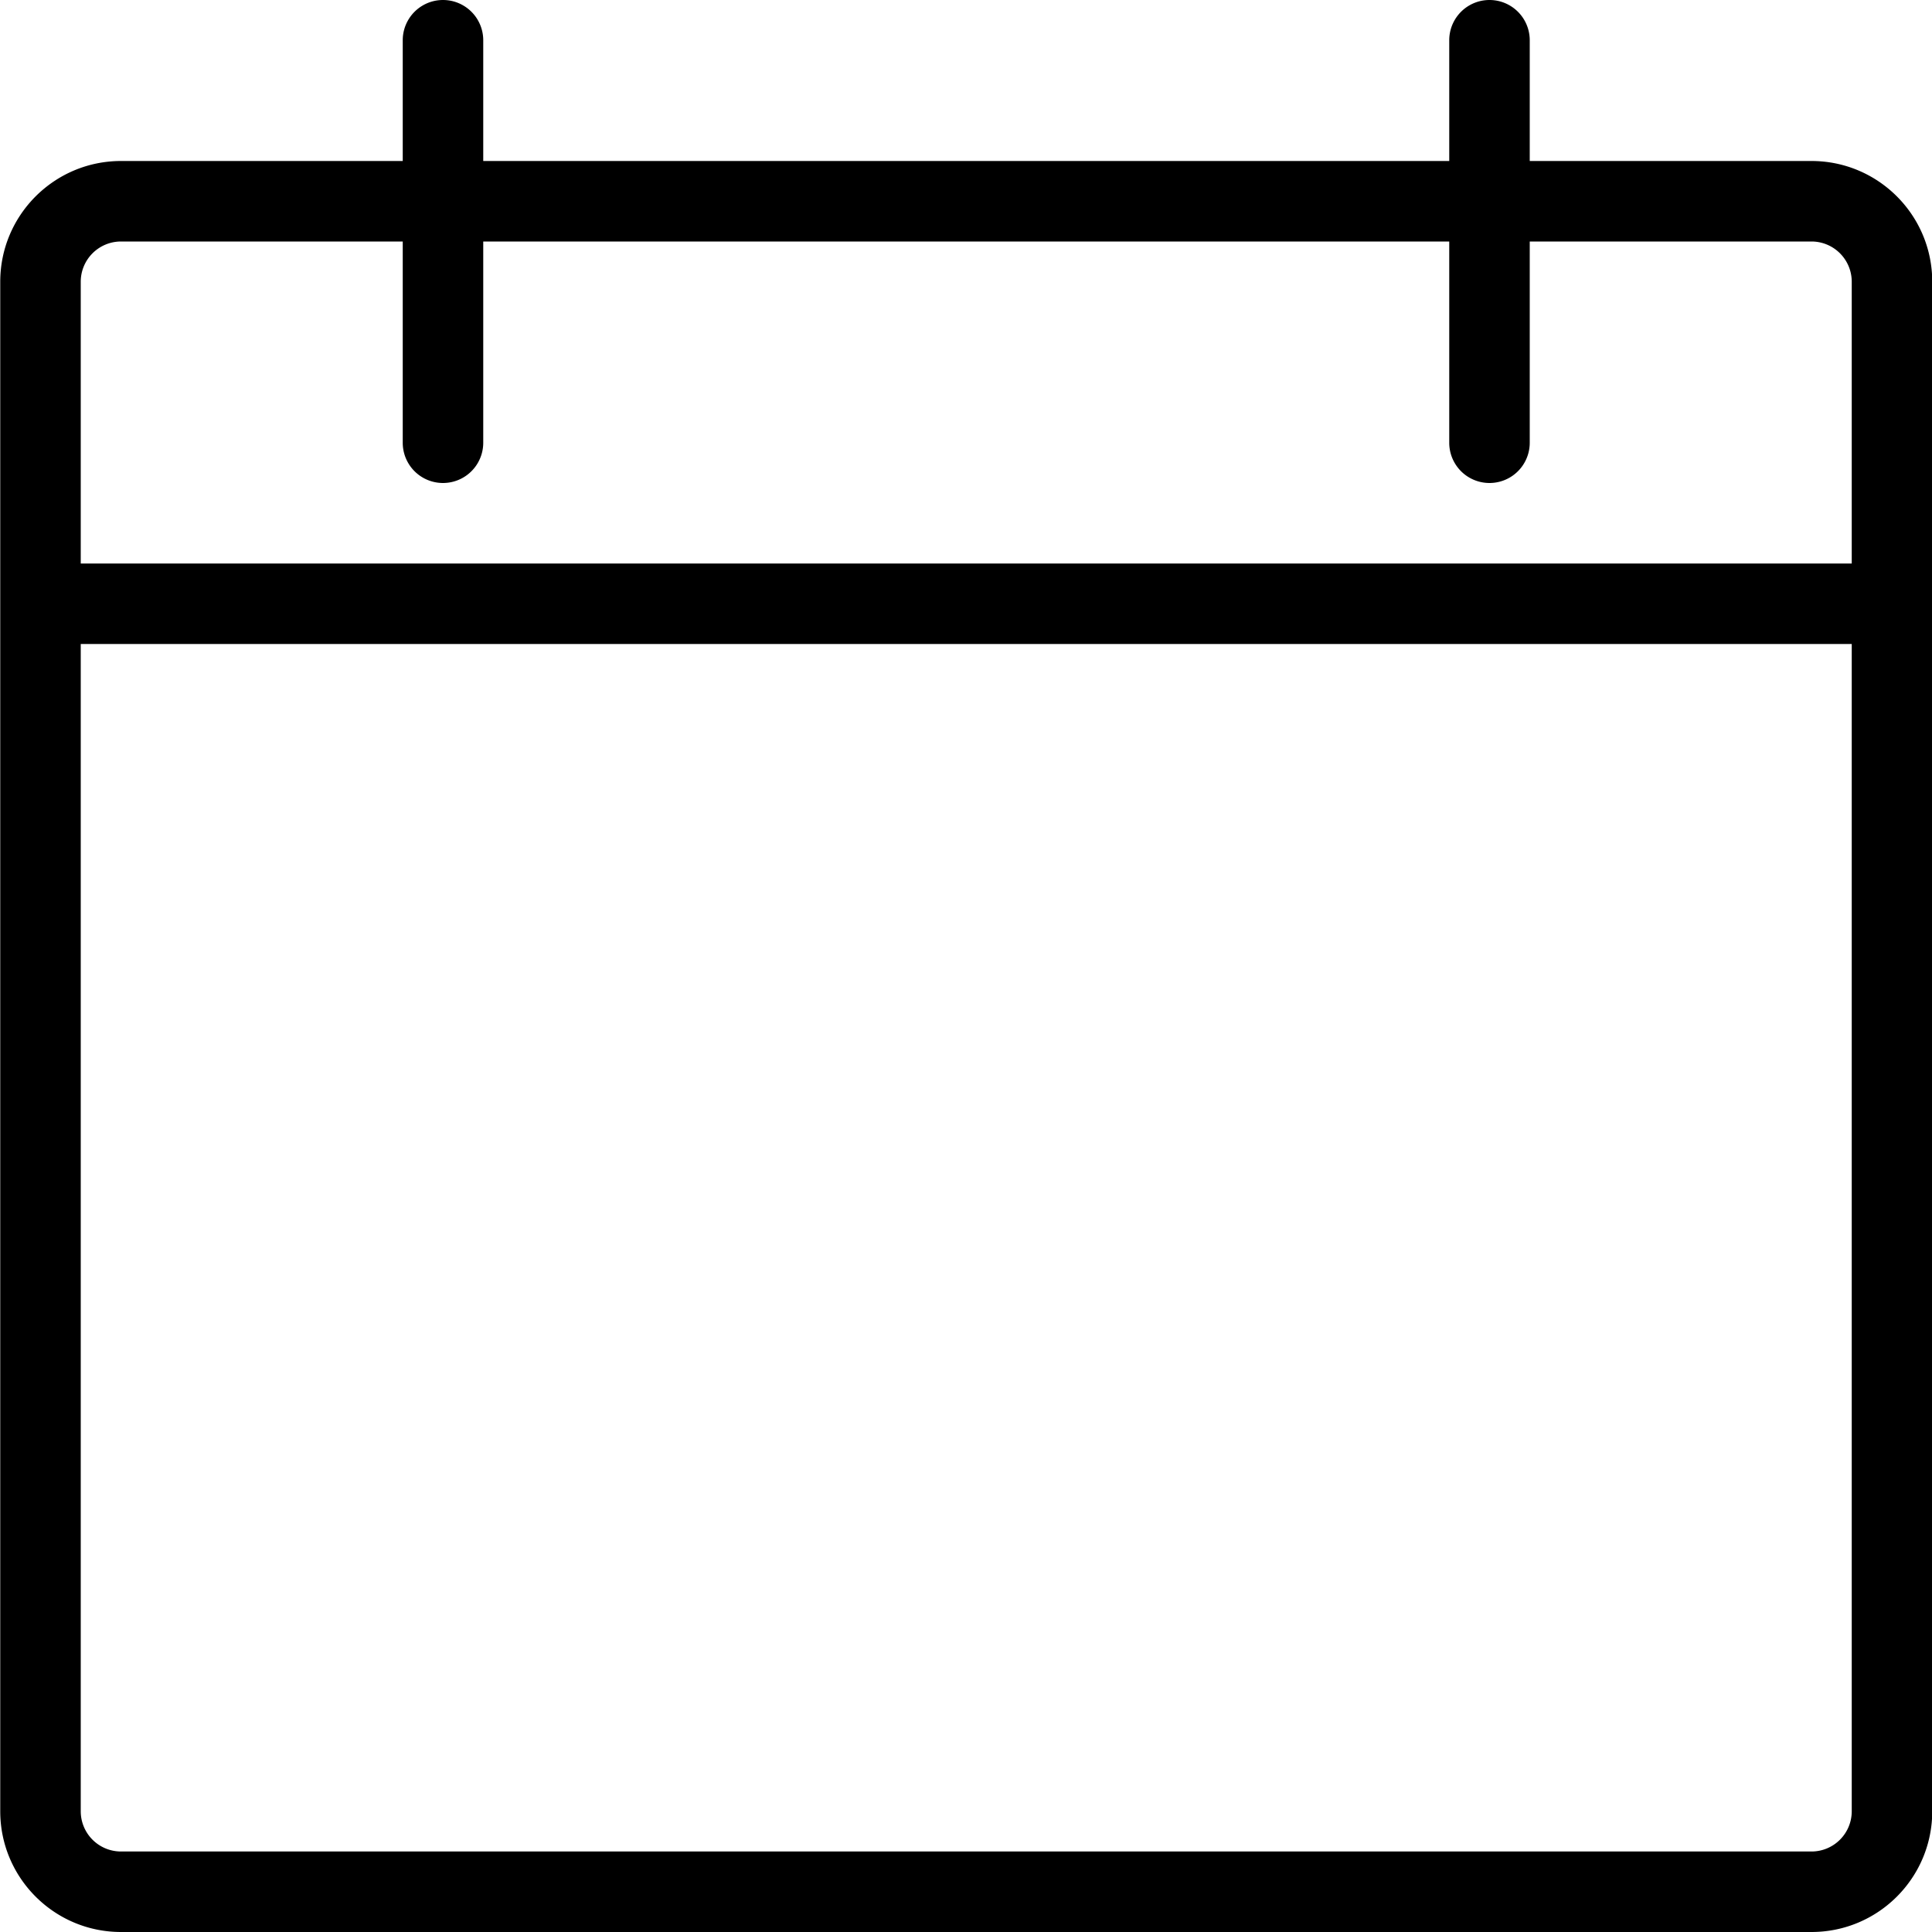 <svg width="24" height="24" fill="none" xmlns="http://www.w3.org/2000/svg"><g clip-path="url(#a)"><path fill-rule="evenodd" clip-rule="evenodd" d="M6.003.5a.5.5 0 0 0-1 0V2h-3.5c-.828 0-1.5.672-1.5 1.5v19c0 .828.672 1.5 1.5 1.5h21c.828 0 1.5-.672 1.5-1.5v-19c0-.828-.672-1.5-1.5-1.5h-3.5V.5a.5.5 0 0 0-1 0V2h-12V.5Zm17 6.5V3.5a.5.5 0 0 0-.5-.5h-3.5v2.5a.5.5 0 0 1-1 0V3h-12v2.5a.5.5 0 0 1-1 0V3h-3.5a.5.5 0 0 0-.5.5V7h22Zm-22 1h22v14.5a.5.5 0 0 1-.5.5h-21a.5.5 0 0 1-.5-.5V8Z" fill="#000"/></g><defs><clipPath id="a"><path fill="#fff" d="M0 0h24v24H0z"/></clipPath></defs></svg>